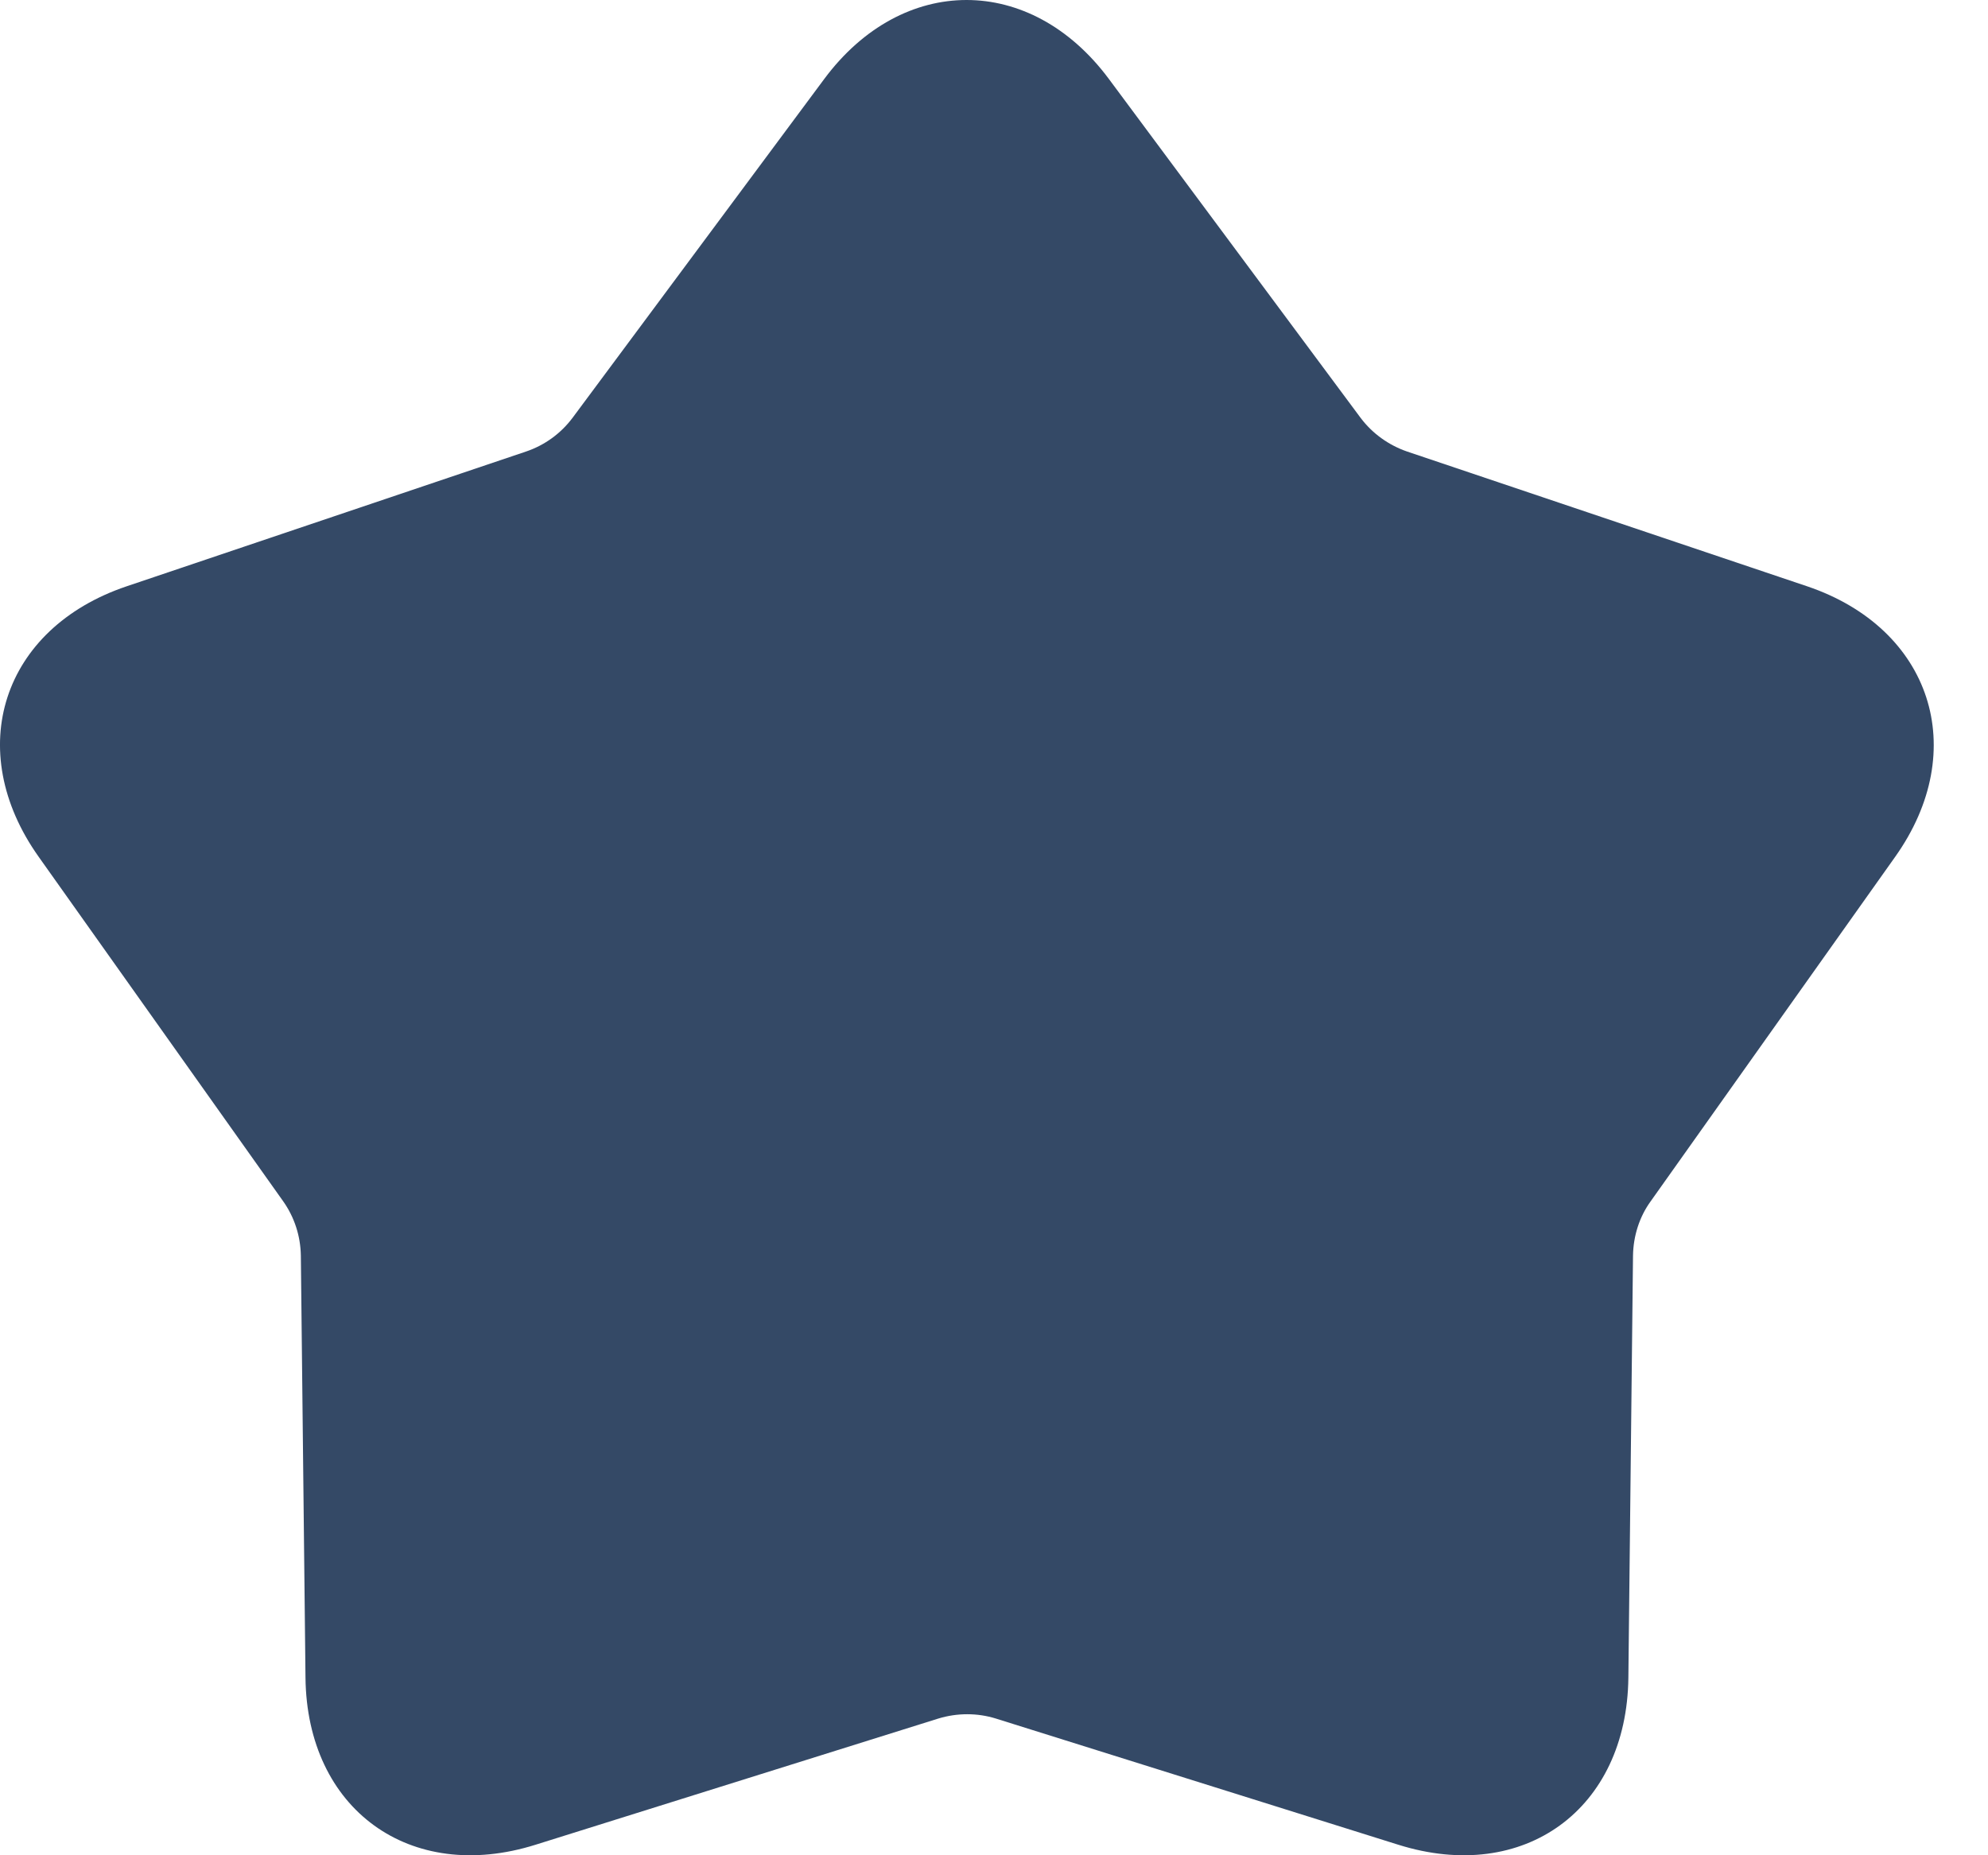 <svg width="30" height="28" viewBox="0 0 30 28" fill="none" xmlns="http://www.w3.org/2000/svg">
<path d="M21.101 27.841C23 28.437 24.551 27.305 24.573 25.319L24.643 18.949C24.648 18.654 24.739 18.364 24.911 18.128L28.598 12.933C29.746 11.318 29.145 9.483 27.272 8.849L21.235 6.815C20.956 6.719 20.709 6.542 20.532 6.306L16.733 1.191C15.552 -0.397 13.62 -0.397 12.439 1.191L8.64 6.306C8.463 6.542 8.221 6.719 7.937 6.815L1.91 8.849C0.032 9.483 -0.564 11.318 0.585 12.933L4.272 18.128C4.443 18.369 4.535 18.654 4.54 18.949L4.61 25.319C4.631 27.305 6.187 28.437 8.082 27.841L14.162 25.936C14.446 25.85 14.747 25.85 15.026 25.936L21.101 27.841Z" fill="#344966"/>
</svg>
